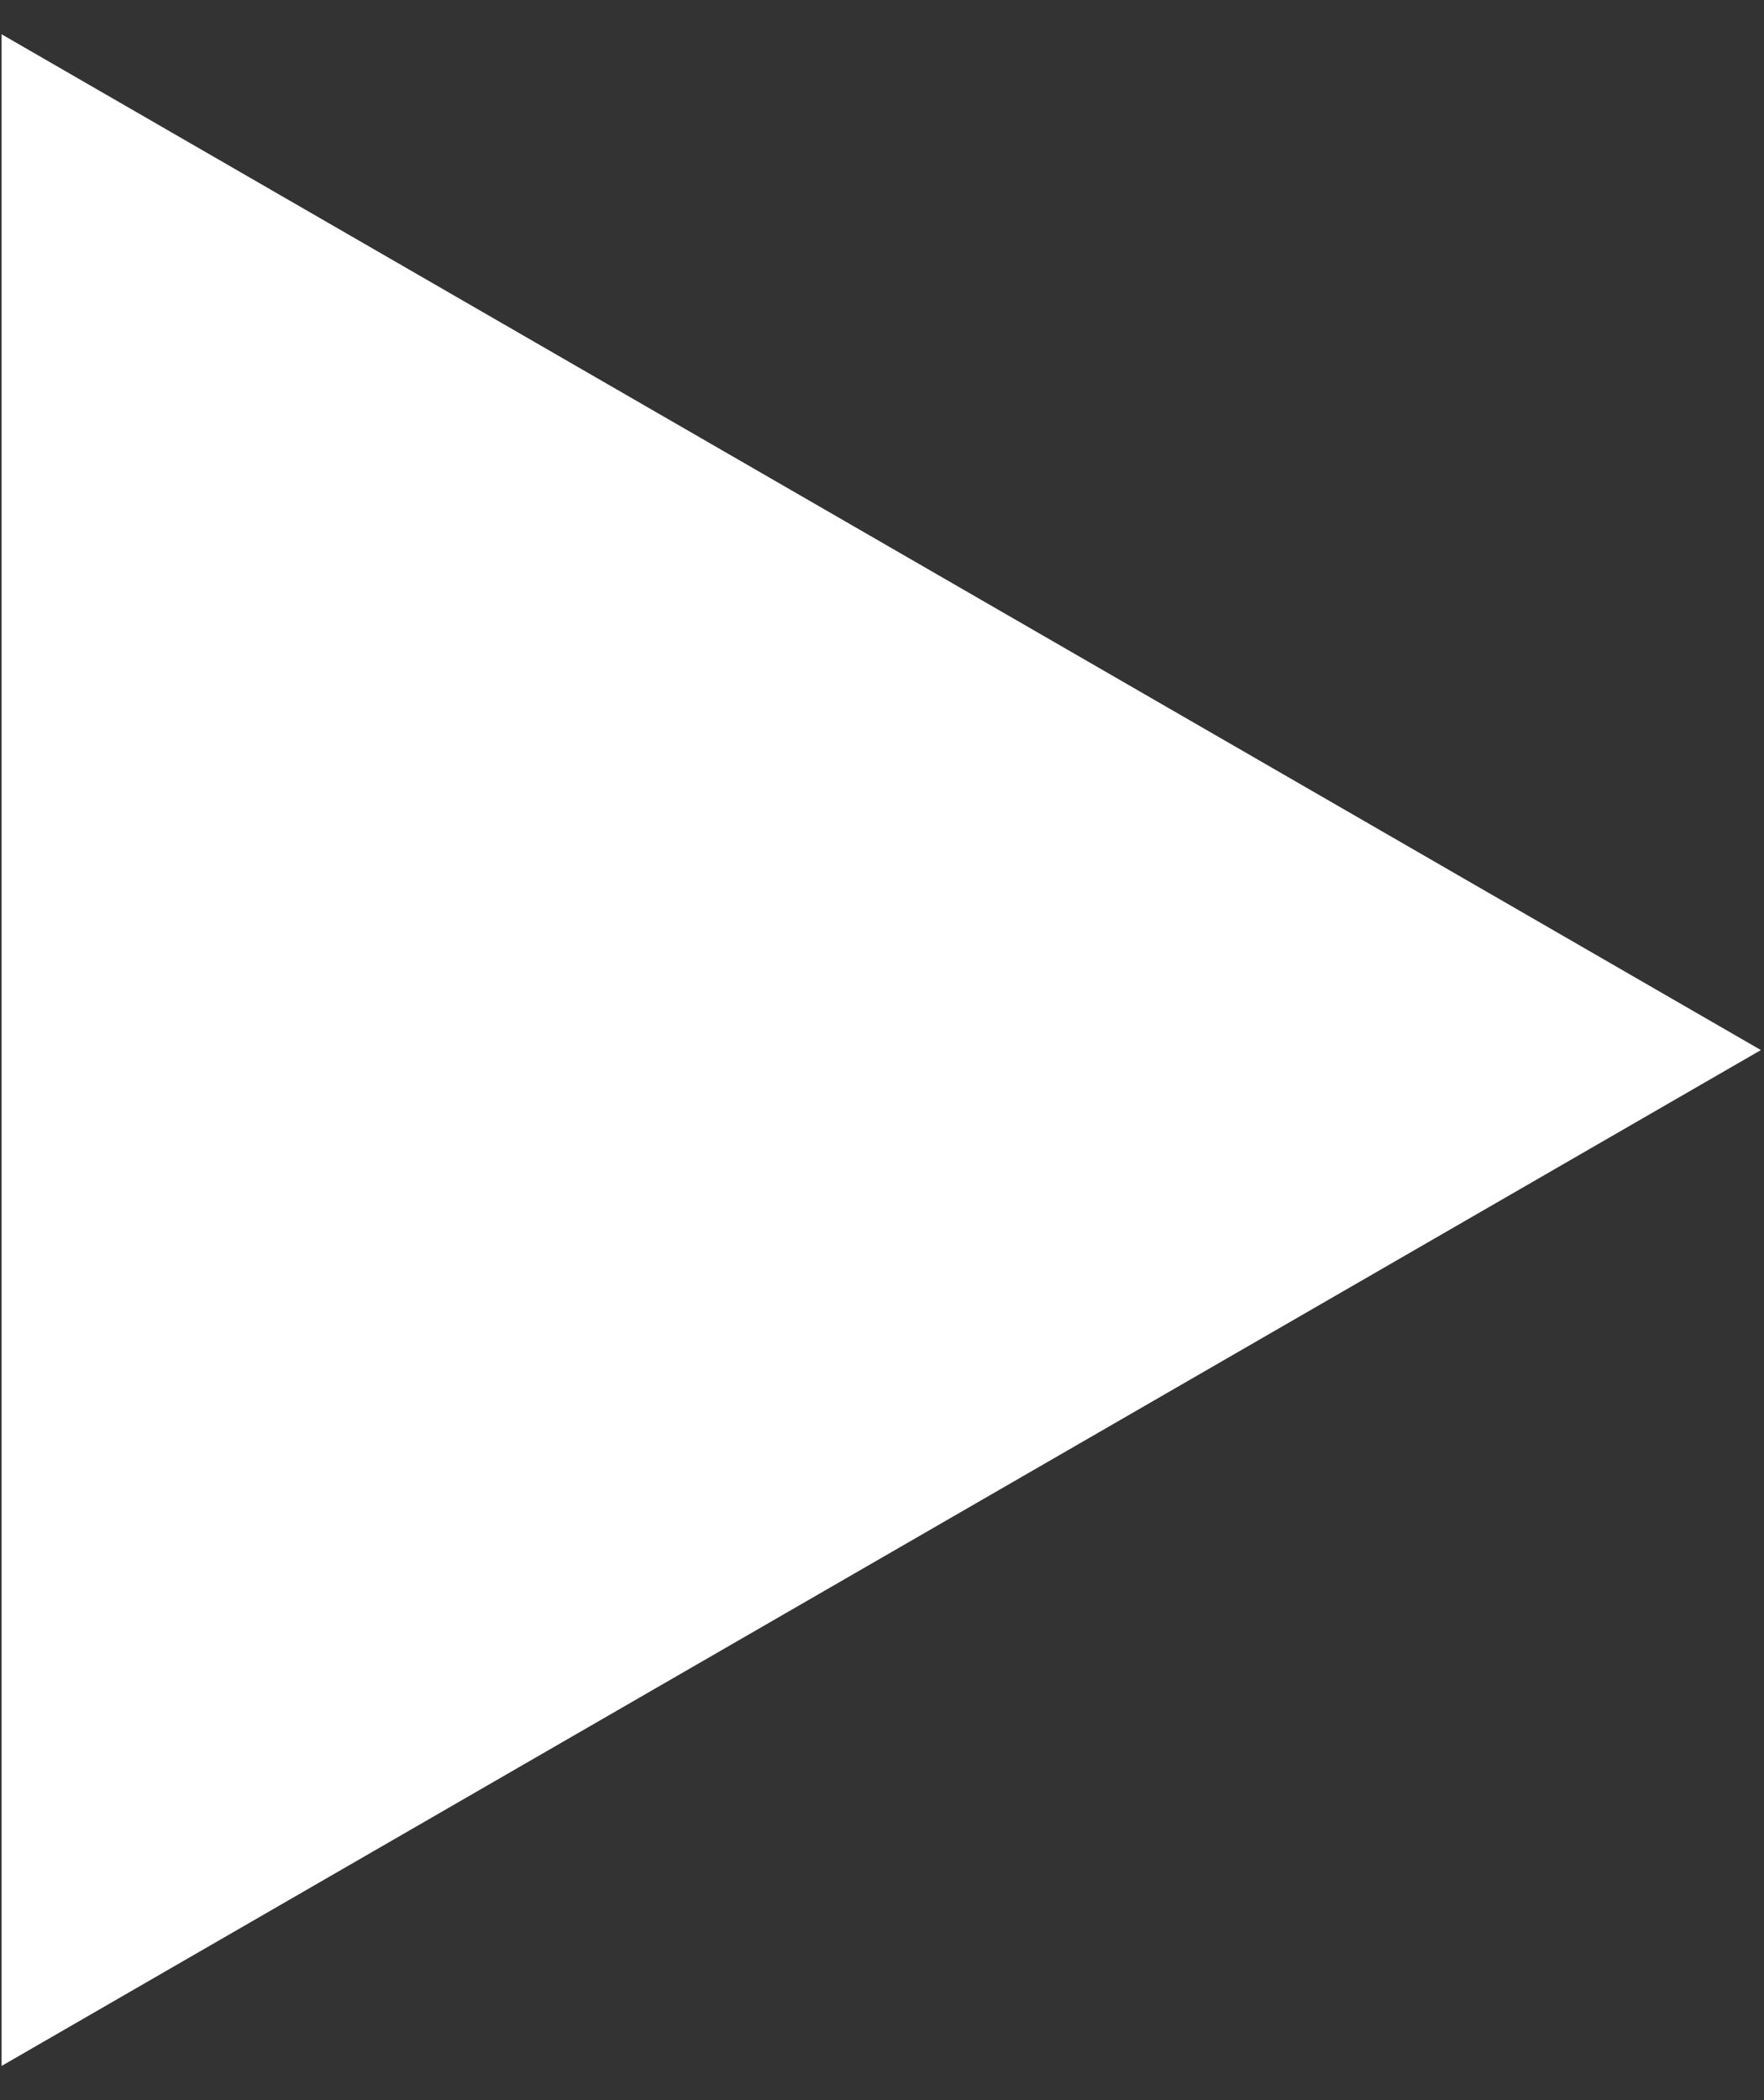 <svg width="21" height="25" viewBox="0 0 21 25" fill="none" xmlns="http://www.w3.org/2000/svg">
    <rect x="0" y="0" width="21" height="25" fill="#333333" stroke="none"/>
    <path d="M20.963 12.5L0.019 0.408V24.593L20.963 12.5Z" fill="white"/>
</svg>
